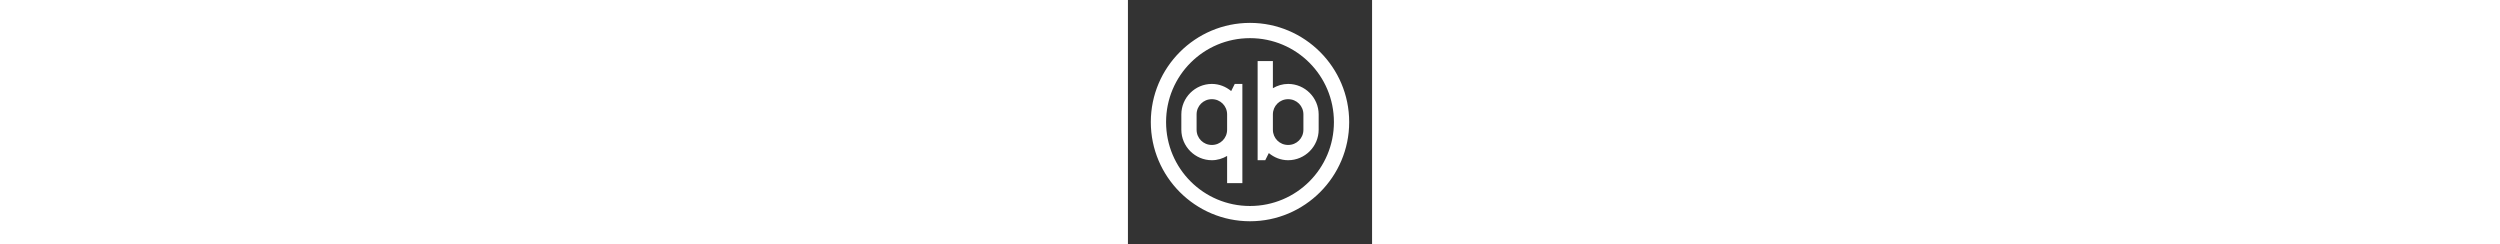 <?xml version="1.0" encoding="UTF-8"?>
<svg id="TorrentIcon" xmlns="http://www.w3.org/2000/svg" xmlns:xlink="http://www.w3.org/1999/xlink" viewBox="0 0 256 256" style="/*position:absolute;left:30%;right:30%;margin: auto;*/height: 25px;margin-right:5%;">
<rect x="0" y="0" width="256" height="256" fill="#333333" stroke="none"/>
<g id="surface205006769">
<path style=" stroke:none;fill-rule:nonzero;fill:rgb(100%,100%,100%);fill-opacity:1;" d="M 128 24 C 70.656 24 24 70.656 24 128 C 24 185.344 70.656 232 128 232 C 185.344 232 232 185.344 232 128 C 232 70.656 185.344 24 128 24 Z M 128 40 C 176.695 40 216 79.305 216 128 C 216 176.695 176.695 216 128 216 C 79.305 216 40 176.695 40 128 C 40 79.305 79.305 40 128 40 Z M 136 64 L 136 168 L 144 168 L 147.734 160.516 C 153.281 165.117 160.289 168 168 168 C 185.578 168 200 153.578 200 136 L 200 120 C 200 102.422 185.578 88 168 88 C 162.156 88 156.734 89.711 152 92.484 L 152 64 Z M 88 88 C 70.422 88 56 102.422 56 120 L 56 136 C 56 153.578 70.422 168 88 168 C 93.844 168 99.266 166.289 104 163.516 L 104 192 L 120 192 L 120 88 L 112 88 L 108.266 95.484 C 102.719 90.883 95.711 88 88 88 Z M 88 104 C 96.934 104 104 111.066 104 120 L 104 136 C 104 144.934 96.934 152 88 152 C 79.066 152 72 144.934 72 136 L 72 120 C 72 111.066 79.066 104 88 104 Z M 168 104 C 176.934 104 184 111.066 184 120 L 184 136 C 184 144.934 176.934 152 168 152 C 159.066 152 152 144.934 152 136 L 152 120 C 152 111.066 159.066 104 168 104 Z M 168 104 "/>
</g>
</svg>
